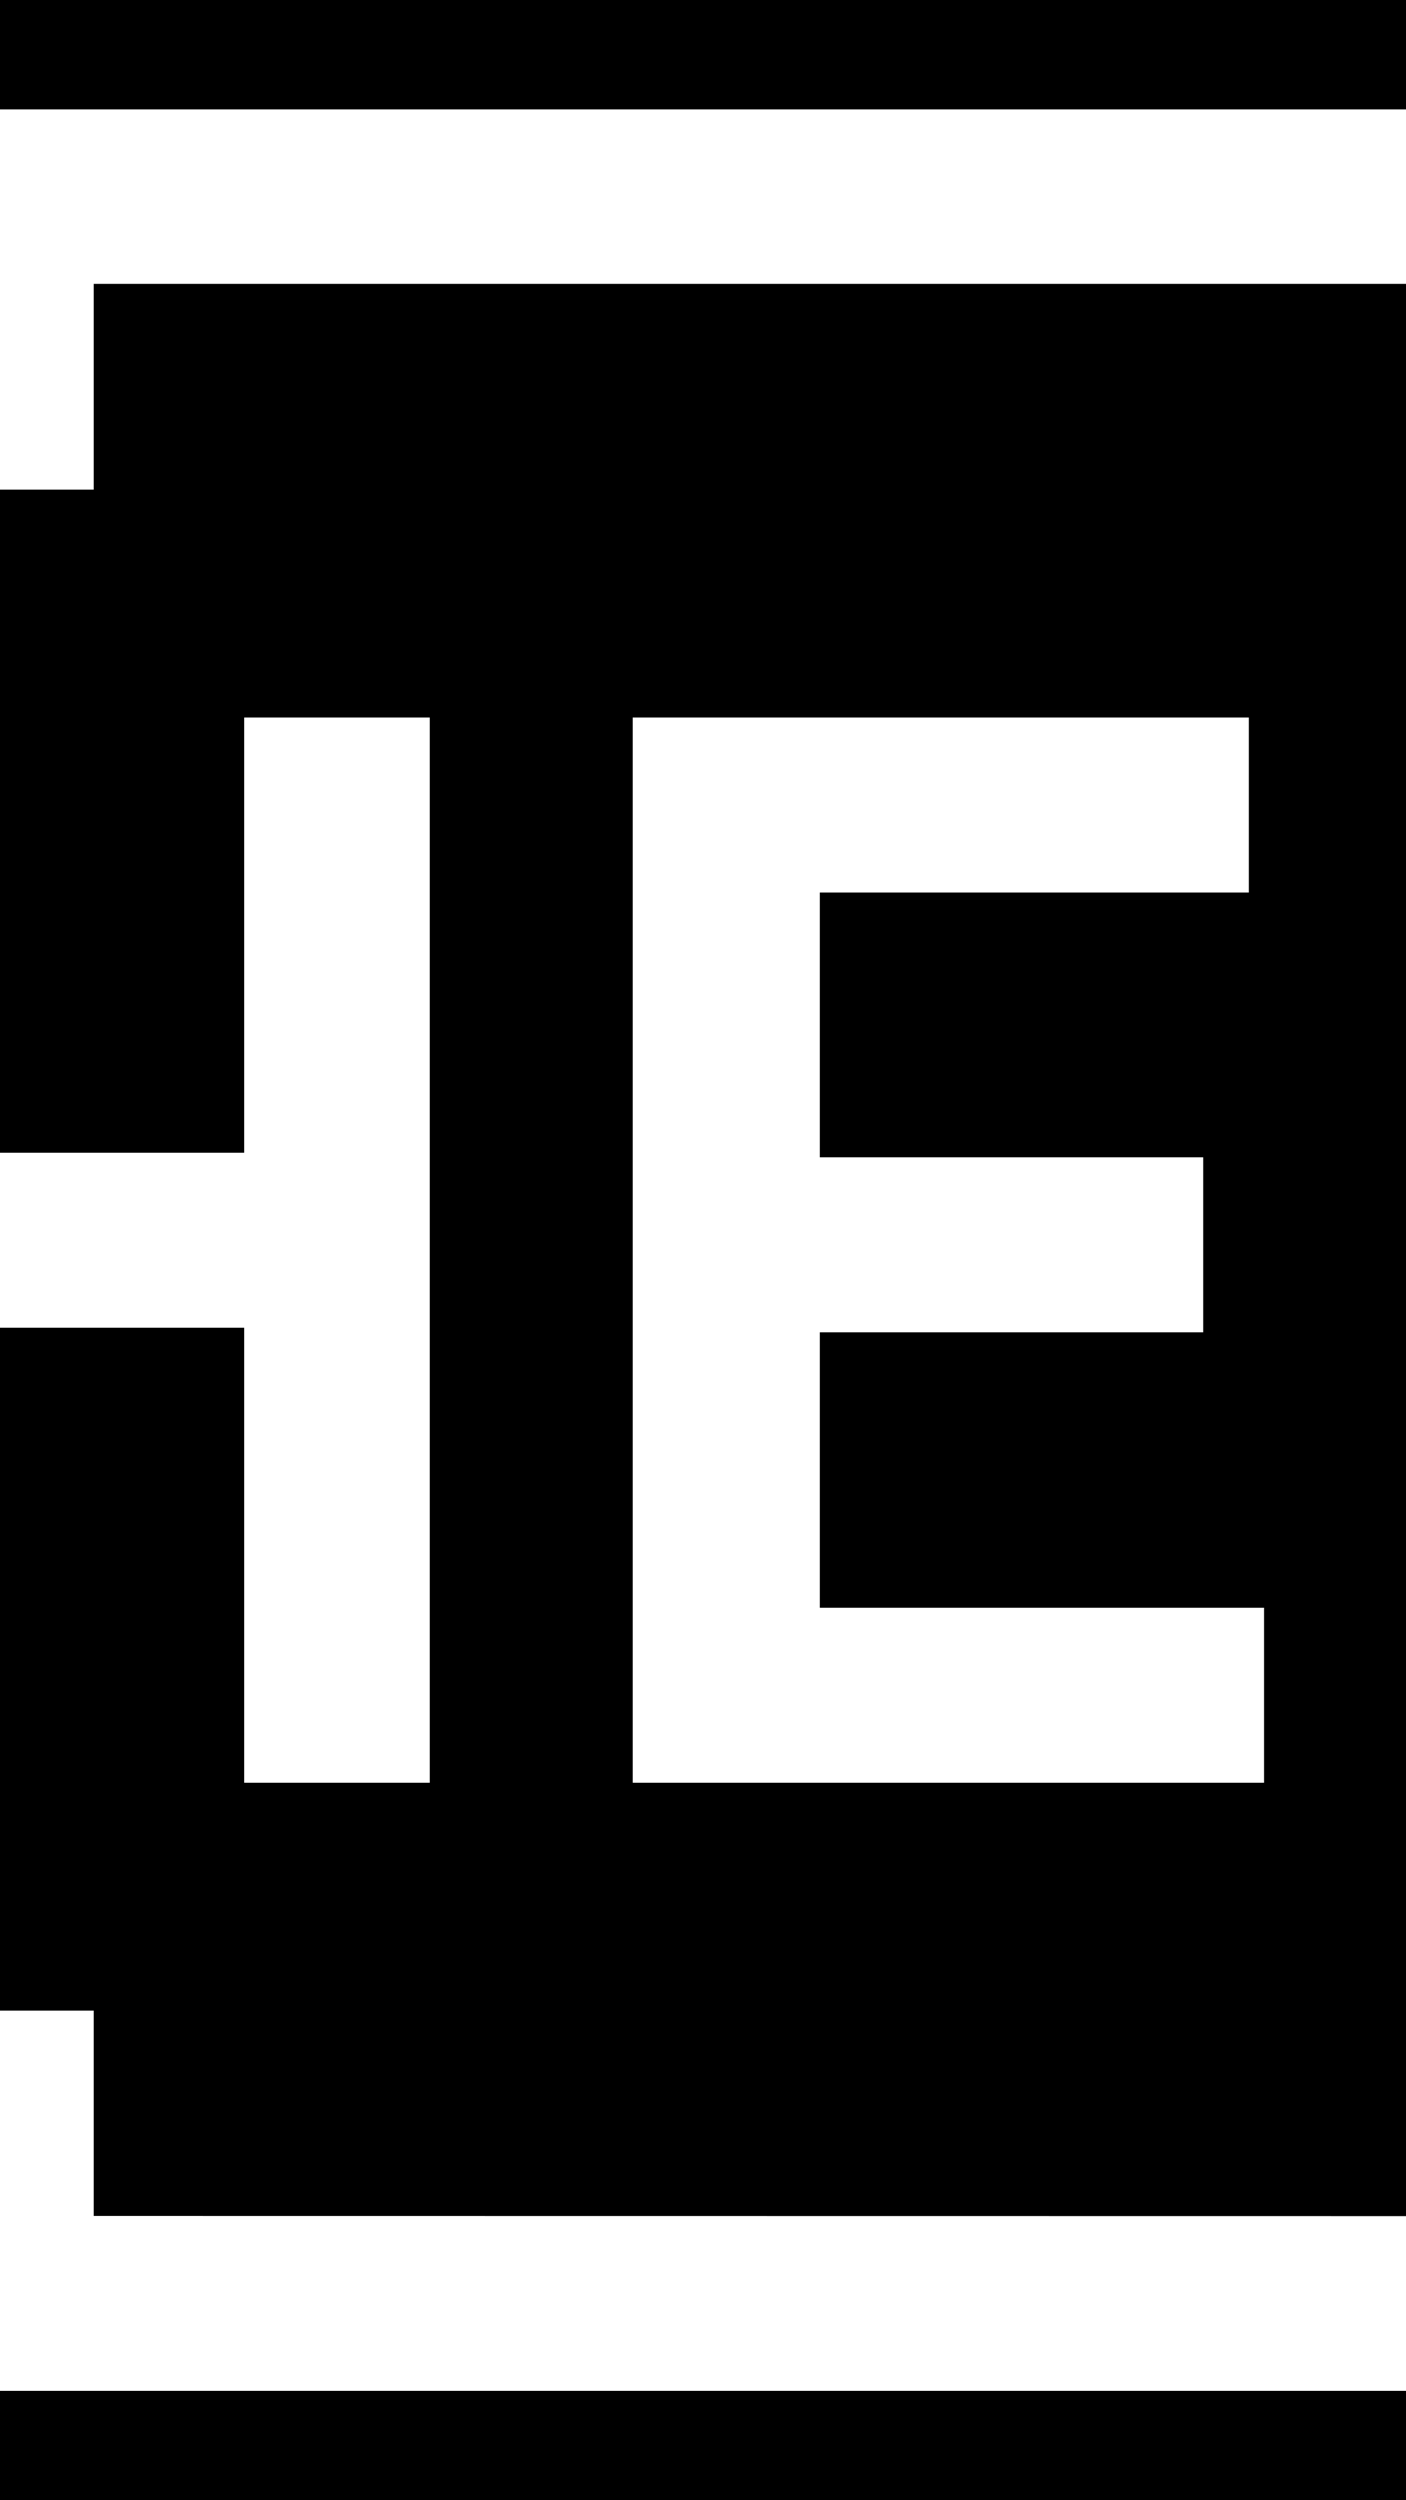 <?xml version="1.0" encoding="utf-8"?>
<!-- Generator: Adobe Illustrator 17.0.0, SVG Export Plug-In . SVG Version: 6.00 Build 0)  -->
<!DOCTYPE svg PUBLIC "-//W3C//DTD SVG 1.1//EN" "http://www.w3.org/Graphics/SVG/1.1/DTD/svg11.dtd">
<svg version="1.1" id="Layer_1" xmlns="http://www.w3.org/2000/svg" xmlns:xlink="http://www.w3.org/1999/xlink" x="0px" y="0px"
	 width="1080px" height="1920px" viewBox="0 0 1080 1920" enable-background="new 0 0 1080 1920" xml:space="preserve">
<rect x="-3240" width="6480" height="1920"/>
<g>
	<polygon fill="#FFFFFF" points="-2628,84 -2628,84 -2628,84 -2628,551 -2485,551 -2485,218 -72,218.321 -72,376 72,376 72,218 
		2484,218 2484,551 2628,551 2628,218.321 2628,84 2628,84 	"/>
	<polygon fill="#FFFFFF" points="2484,1702 72,1701.68 72,1544 -72,1544 -72,1702 -2485,1702 -2485,1369 -2628,1369 -2628,1836 
		-2628,1836 -2484.336,1836 -71.832,1836 71.833,1836 2484.336,1836 2628,1836 2628,1701.68 2628,1369 2484,1369 	"/>
</g>
<polygon fill="#FFFFFF" points="-330.126,551 -330.126,1369.01 -186.39,1369.01 -186.39,1019.602 187.558,1019.602 187.558,1369.01 
	330.126,1369.01 330.126,551 187.558,551 187.558,885.216 -186.39,885.216 -186.39,551 "/>
<polygon fill="#FFFFFF" points="959.277,685.388 959.277,551 486,551 486,1369.01 970.964,1369.01 970.964,1234.622 
	629.736,1234.622 629.736,1023.109 924.221,1023.109 924.221,888.721 629.736,888.721 629.736,685.388 "/>
<polygon fill="#FFFFFF" points="1839.808,941.313 2147.145,551.005 1981.206,551.005 1685.554,941.313 1685.554,551.005 
	1542.986,551.005 1542.986,941.313 1246.166,551.005 1081.396,551.005 1388.733,942.481 1080,1353.75 1080,1369.015 
	1233.311,1369.015 1542.986,944.818 1542.986,1369.015 1685.554,1369.015 1685.554,944.818 1994.061,1369.015 2160,1369.015 "/>
</svg>
